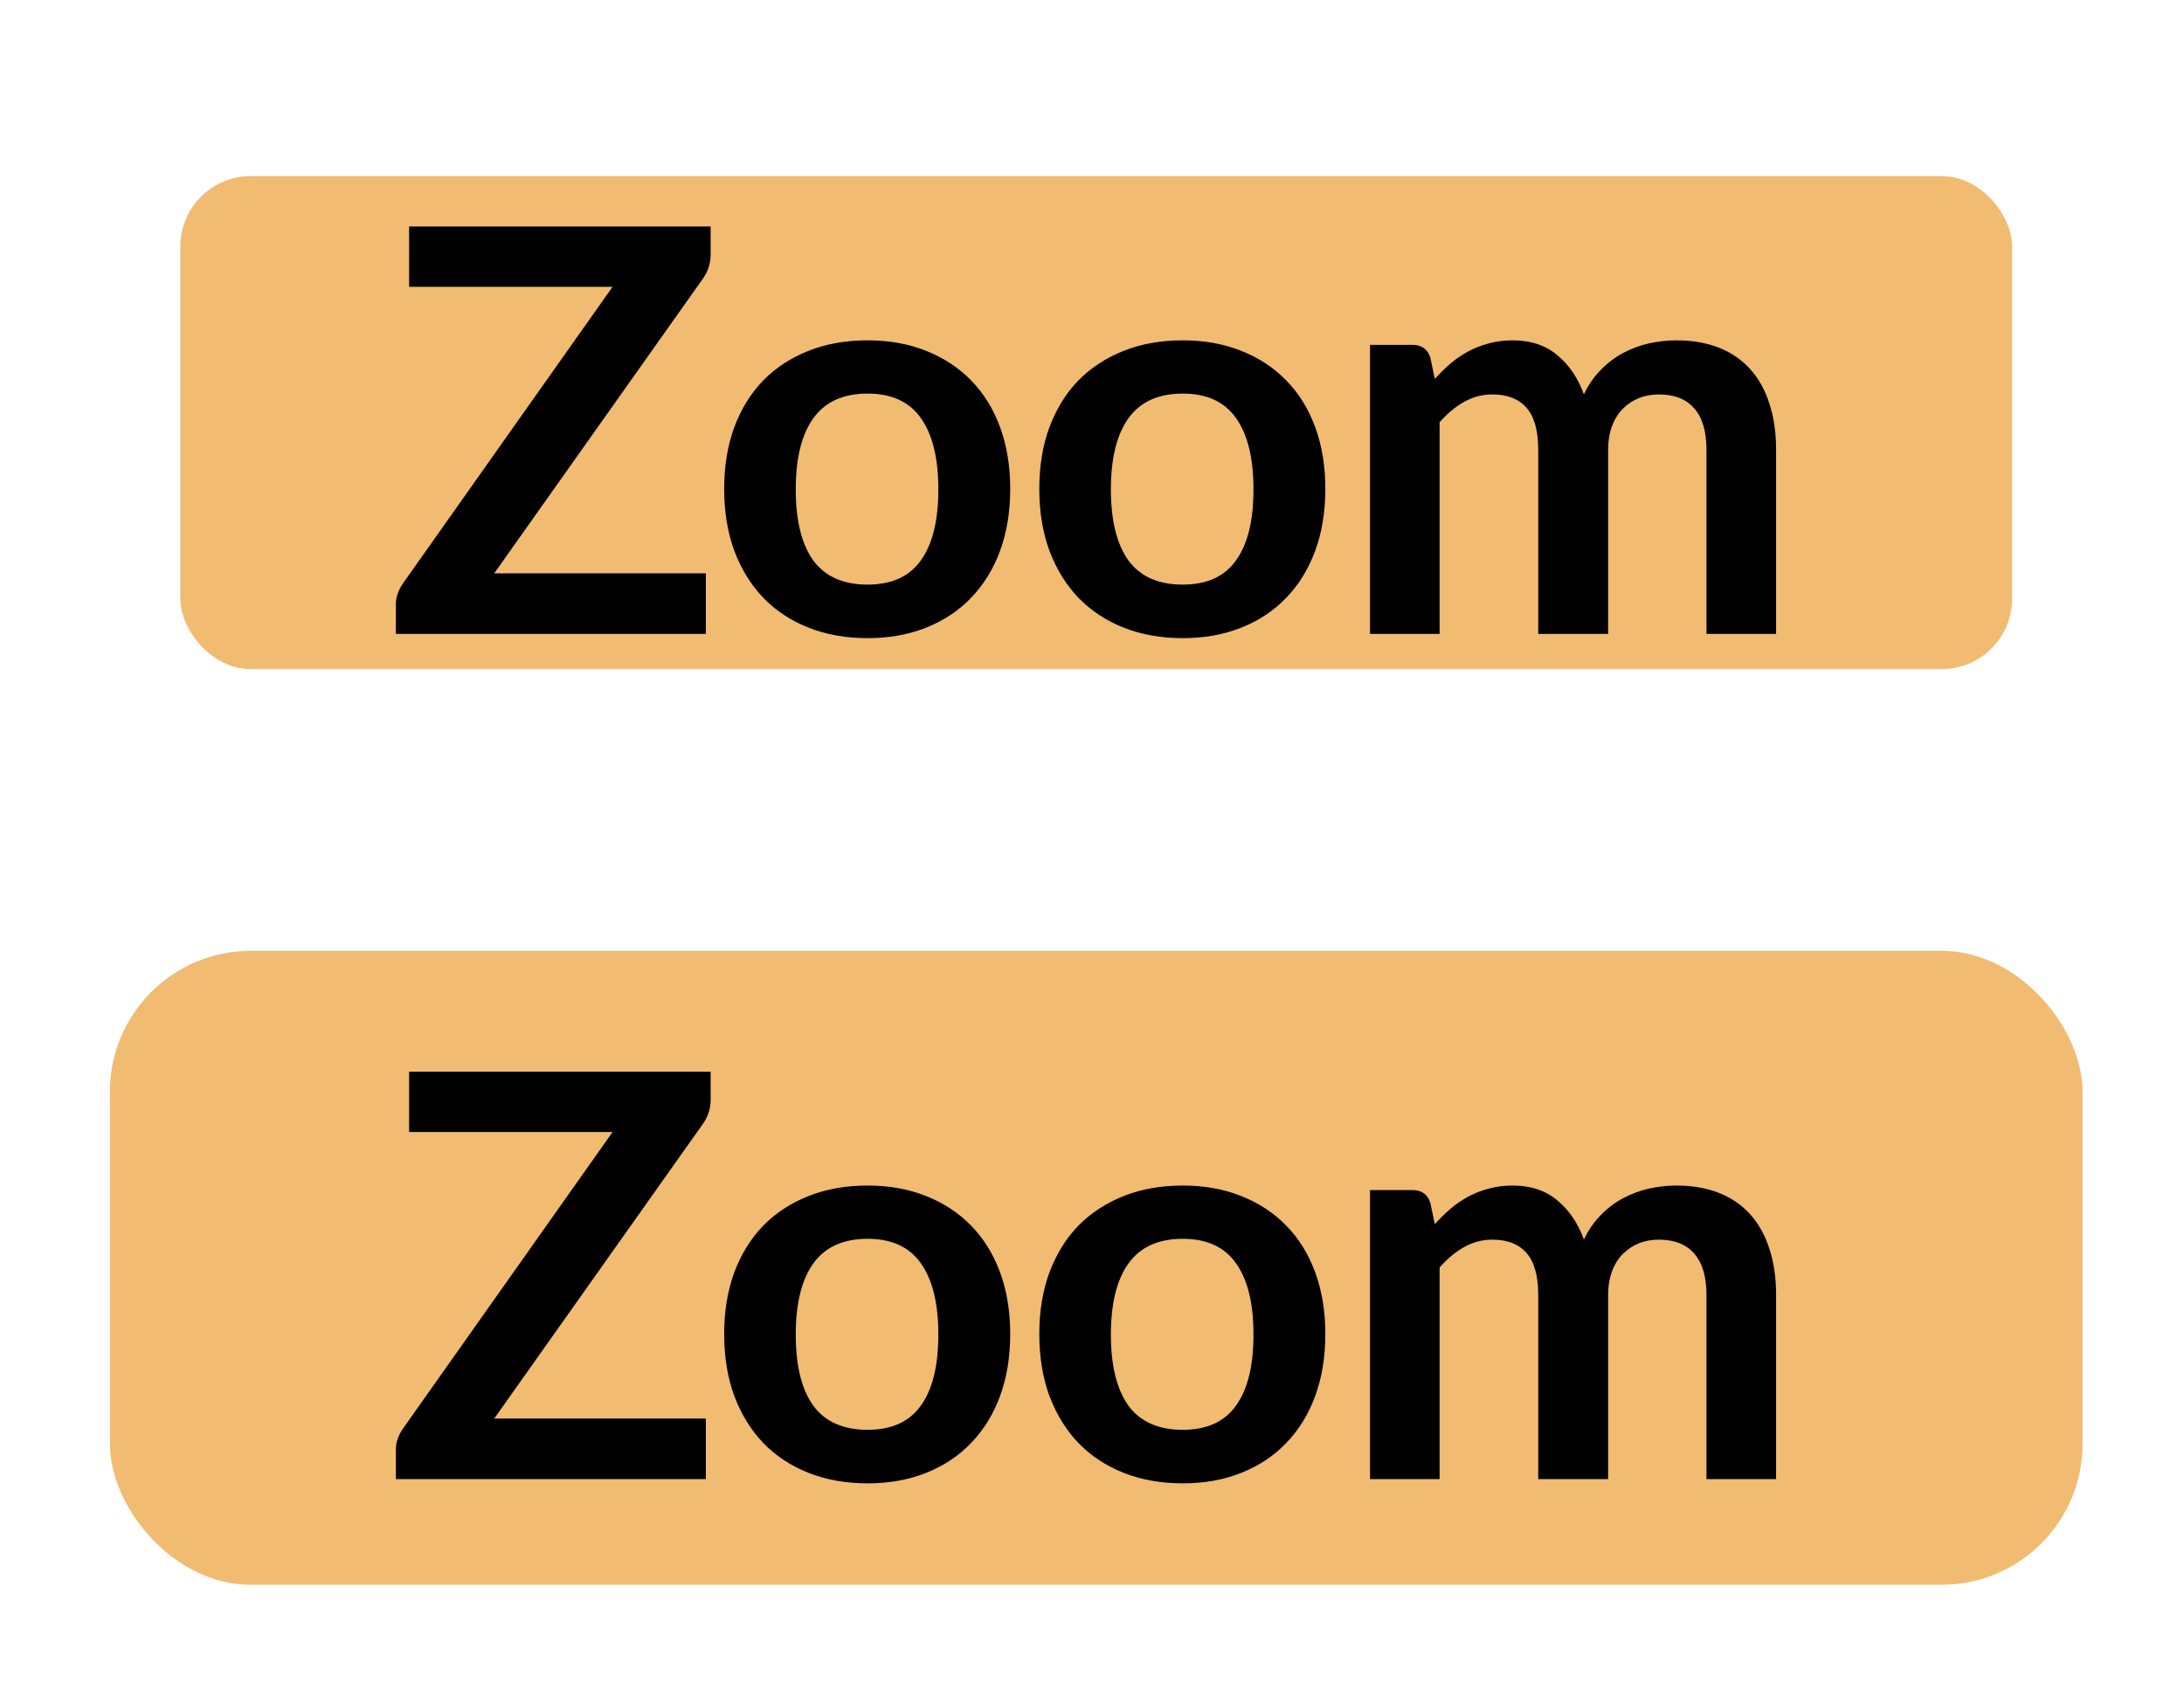 <svg width="31" height="24" viewBox="0 0 31 24" fill="none" xmlns="http://www.w3.org/2000/svg">
<rect x="2.56" y="2.5" width="26" height="7" rx="1" fill="#F1BB72"/>
<path d="M10.087 3.612C10.087 3.735 10.052 3.847 9.983 3.948L7.015 8.14H10.019V9H5.619V8.576C5.619 8.523 5.628 8.472 5.647 8.424C5.665 8.373 5.689 8.327 5.719 8.284L8.695 4.072H5.807V3.216H10.087V3.612ZM12.315 4.832C12.619 4.832 12.895 4.881 13.143 4.98C13.393 5.079 13.607 5.219 13.783 5.4C13.961 5.581 14.099 5.803 14.195 6.064C14.291 6.325 14.339 6.617 14.339 6.94C14.339 7.265 14.291 7.559 14.195 7.82C14.099 8.081 13.961 8.304 13.783 8.488C13.607 8.672 13.393 8.813 13.143 8.912C12.895 9.011 12.619 9.06 12.315 9.06C12.008 9.06 11.729 9.011 11.479 8.912C11.228 8.813 11.013 8.672 10.835 8.488C10.659 8.304 10.521 8.081 10.423 7.82C10.327 7.559 10.279 7.265 10.279 6.94C10.279 6.617 10.327 6.325 10.423 6.064C10.521 5.803 10.659 5.581 10.835 5.4C11.013 5.219 11.228 5.079 11.479 4.98C11.729 4.881 12.008 4.832 12.315 4.832ZM12.315 8.3C12.656 8.3 12.908 8.185 13.071 7.956C13.236 7.727 13.319 7.391 13.319 6.948C13.319 6.505 13.236 6.168 13.071 5.936C12.908 5.704 12.656 5.588 12.315 5.588C11.968 5.588 11.711 5.705 11.543 5.94C11.377 6.172 11.295 6.508 11.295 6.948C11.295 7.388 11.377 7.724 11.543 7.956C11.711 8.185 11.968 8.3 12.315 8.3ZM16.788 4.832C17.092 4.832 17.368 4.881 17.616 4.98C17.867 5.079 18.08 5.219 18.256 5.4C18.435 5.581 18.572 5.803 18.668 6.064C18.764 6.325 18.812 6.617 18.812 6.94C18.812 7.265 18.764 7.559 18.668 7.82C18.572 8.081 18.435 8.304 18.256 8.488C18.08 8.672 17.867 8.813 17.616 8.912C17.368 9.011 17.092 9.06 16.788 9.06C16.482 9.06 16.203 9.011 15.952 8.912C15.702 8.813 15.487 8.672 15.308 8.488C15.132 8.304 14.995 8.081 14.896 7.82C14.8 7.559 14.752 7.265 14.752 6.94C14.752 6.617 14.8 6.325 14.896 6.064C14.995 5.803 15.132 5.581 15.308 5.4C15.487 5.219 15.702 5.079 15.952 4.98C16.203 4.881 16.482 4.832 16.788 4.832ZM16.788 8.3C17.13 8.3 17.382 8.185 17.544 7.956C17.71 7.727 17.792 7.391 17.792 6.948C17.792 6.505 17.71 6.168 17.544 5.936C17.382 5.704 17.13 5.588 16.788 5.588C16.442 5.588 16.184 5.705 16.016 5.94C15.851 6.172 15.768 6.508 15.768 6.948C15.768 7.388 15.851 7.724 16.016 7.956C16.184 8.185 16.442 8.3 16.788 8.3ZM19.446 9V4.896H20.05C20.178 4.896 20.262 4.956 20.302 5.076L20.366 5.38C20.438 5.3 20.513 5.227 20.59 5.16C20.67 5.093 20.754 5.036 20.842 4.988C20.933 4.94 21.029 4.903 21.13 4.876C21.234 4.847 21.348 4.832 21.47 4.832C21.729 4.832 21.941 4.903 22.106 5.044C22.274 5.183 22.399 5.368 22.482 5.6C22.546 5.464 22.626 5.348 22.722 5.252C22.818 5.153 22.924 5.073 23.038 5.012C23.153 4.951 23.274 4.905 23.402 4.876C23.533 4.847 23.663 4.832 23.794 4.832C24.021 4.832 24.222 4.867 24.398 4.936C24.574 5.005 24.722 5.107 24.842 5.24C24.962 5.373 25.053 5.536 25.114 5.728C25.178 5.92 25.21 6.14 25.21 6.388V9H24.222V6.388C24.222 6.127 24.165 5.931 24.05 5.8C23.936 5.667 23.767 5.6 23.546 5.6C23.445 5.6 23.35 5.617 23.262 5.652C23.177 5.687 23.101 5.737 23.034 5.804C22.97 5.868 22.919 5.949 22.882 6.048C22.845 6.147 22.826 6.26 22.826 6.388V9H21.834V6.388C21.834 6.113 21.778 5.913 21.666 5.788C21.557 5.663 21.395 5.6 21.182 5.6C21.038 5.6 20.904 5.636 20.778 5.708C20.655 5.777 20.541 5.873 20.434 5.996V9H19.446Z" fill="black"/>
<rect x="1.56" y="13.5" width="28" height="9" rx="2" fill="#F1BB72"/>
<path d="M10.087 15.612C10.087 15.735 10.052 15.847 9.983 15.948L7.015 20.14H10.019V21H5.619V20.576C5.619 20.523 5.628 20.472 5.647 20.424C5.665 20.373 5.689 20.327 5.719 20.284L8.695 16.072H5.807V15.216H10.087V15.612ZM12.315 16.832C12.619 16.832 12.895 16.881 13.143 16.98C13.393 17.079 13.607 17.219 13.783 17.4C13.961 17.581 14.099 17.803 14.195 18.064C14.291 18.325 14.339 18.617 14.339 18.94C14.339 19.265 14.291 19.559 14.195 19.82C14.099 20.081 13.961 20.304 13.783 20.488C13.607 20.672 13.393 20.813 13.143 20.912C12.895 21.011 12.619 21.06 12.315 21.06C12.008 21.06 11.729 21.011 11.479 20.912C11.228 20.813 11.013 20.672 10.835 20.488C10.659 20.304 10.521 20.081 10.423 19.82C10.327 19.559 10.279 19.265 10.279 18.94C10.279 18.617 10.327 18.325 10.423 18.064C10.521 17.803 10.659 17.581 10.835 17.4C11.013 17.219 11.228 17.079 11.479 16.98C11.729 16.881 12.008 16.832 12.315 16.832ZM12.315 20.3C12.656 20.3 12.908 20.185 13.071 19.956C13.236 19.727 13.319 19.391 13.319 18.948C13.319 18.505 13.236 18.168 13.071 17.936C12.908 17.704 12.656 17.588 12.315 17.588C11.968 17.588 11.711 17.705 11.543 17.94C11.377 18.172 11.295 18.508 11.295 18.948C11.295 19.388 11.377 19.724 11.543 19.956C11.711 20.185 11.968 20.3 12.315 20.3ZM16.788 16.832C17.092 16.832 17.368 16.881 17.616 16.98C17.867 17.079 18.08 17.219 18.256 17.4C18.435 17.581 18.572 17.803 18.668 18.064C18.764 18.325 18.812 18.617 18.812 18.94C18.812 19.265 18.764 19.559 18.668 19.82C18.572 20.081 18.435 20.304 18.256 20.488C18.08 20.672 17.867 20.813 17.616 20.912C17.368 21.011 17.092 21.06 16.788 21.06C16.482 21.06 16.203 21.011 15.952 20.912C15.702 20.813 15.487 20.672 15.308 20.488C15.132 20.304 14.995 20.081 14.896 19.82C14.8 19.559 14.752 19.265 14.752 18.94C14.752 18.617 14.8 18.325 14.896 18.064C14.995 17.803 15.132 17.581 15.308 17.4C15.487 17.219 15.702 17.079 15.952 16.98C16.203 16.881 16.482 16.832 16.788 16.832ZM16.788 20.3C17.13 20.3 17.382 20.185 17.544 19.956C17.71 19.727 17.792 19.391 17.792 18.948C17.792 18.505 17.71 18.168 17.544 17.936C17.382 17.704 17.13 17.588 16.788 17.588C16.442 17.588 16.184 17.705 16.016 17.94C15.851 18.172 15.768 18.508 15.768 18.948C15.768 19.388 15.851 19.724 16.016 19.956C16.184 20.185 16.442 20.3 16.788 20.3ZM19.446 21V16.896H20.05C20.178 16.896 20.262 16.956 20.302 17.076L20.366 17.38C20.438 17.3 20.513 17.227 20.59 17.16C20.67 17.093 20.754 17.036 20.842 16.988C20.933 16.94 21.029 16.903 21.13 16.876C21.234 16.847 21.348 16.832 21.47 16.832C21.729 16.832 21.941 16.903 22.106 17.044C22.274 17.183 22.399 17.368 22.482 17.6C22.546 17.464 22.626 17.348 22.722 17.252C22.818 17.153 22.924 17.073 23.038 17.012C23.153 16.951 23.274 16.905 23.402 16.876C23.533 16.847 23.663 16.832 23.794 16.832C24.021 16.832 24.222 16.867 24.398 16.936C24.574 17.005 24.722 17.107 24.842 17.24C24.962 17.373 25.053 17.536 25.114 17.728C25.178 17.92 25.21 18.14 25.21 18.388V21H24.222V18.388C24.222 18.127 24.165 17.931 24.05 17.8C23.936 17.667 23.767 17.6 23.546 17.6C23.445 17.6 23.35 17.617 23.262 17.652C23.177 17.687 23.101 17.737 23.034 17.804C22.97 17.868 22.919 17.949 22.882 18.048C22.845 18.147 22.826 18.26 22.826 18.388V21H21.834V18.388C21.834 18.113 21.778 17.913 21.666 17.788C21.557 17.663 21.395 17.6 21.182 17.6C21.038 17.6 20.904 17.636 20.778 17.708C20.655 17.777 20.541 17.873 20.434 17.996V21H19.446Z" fill="black"/>
</svg>
